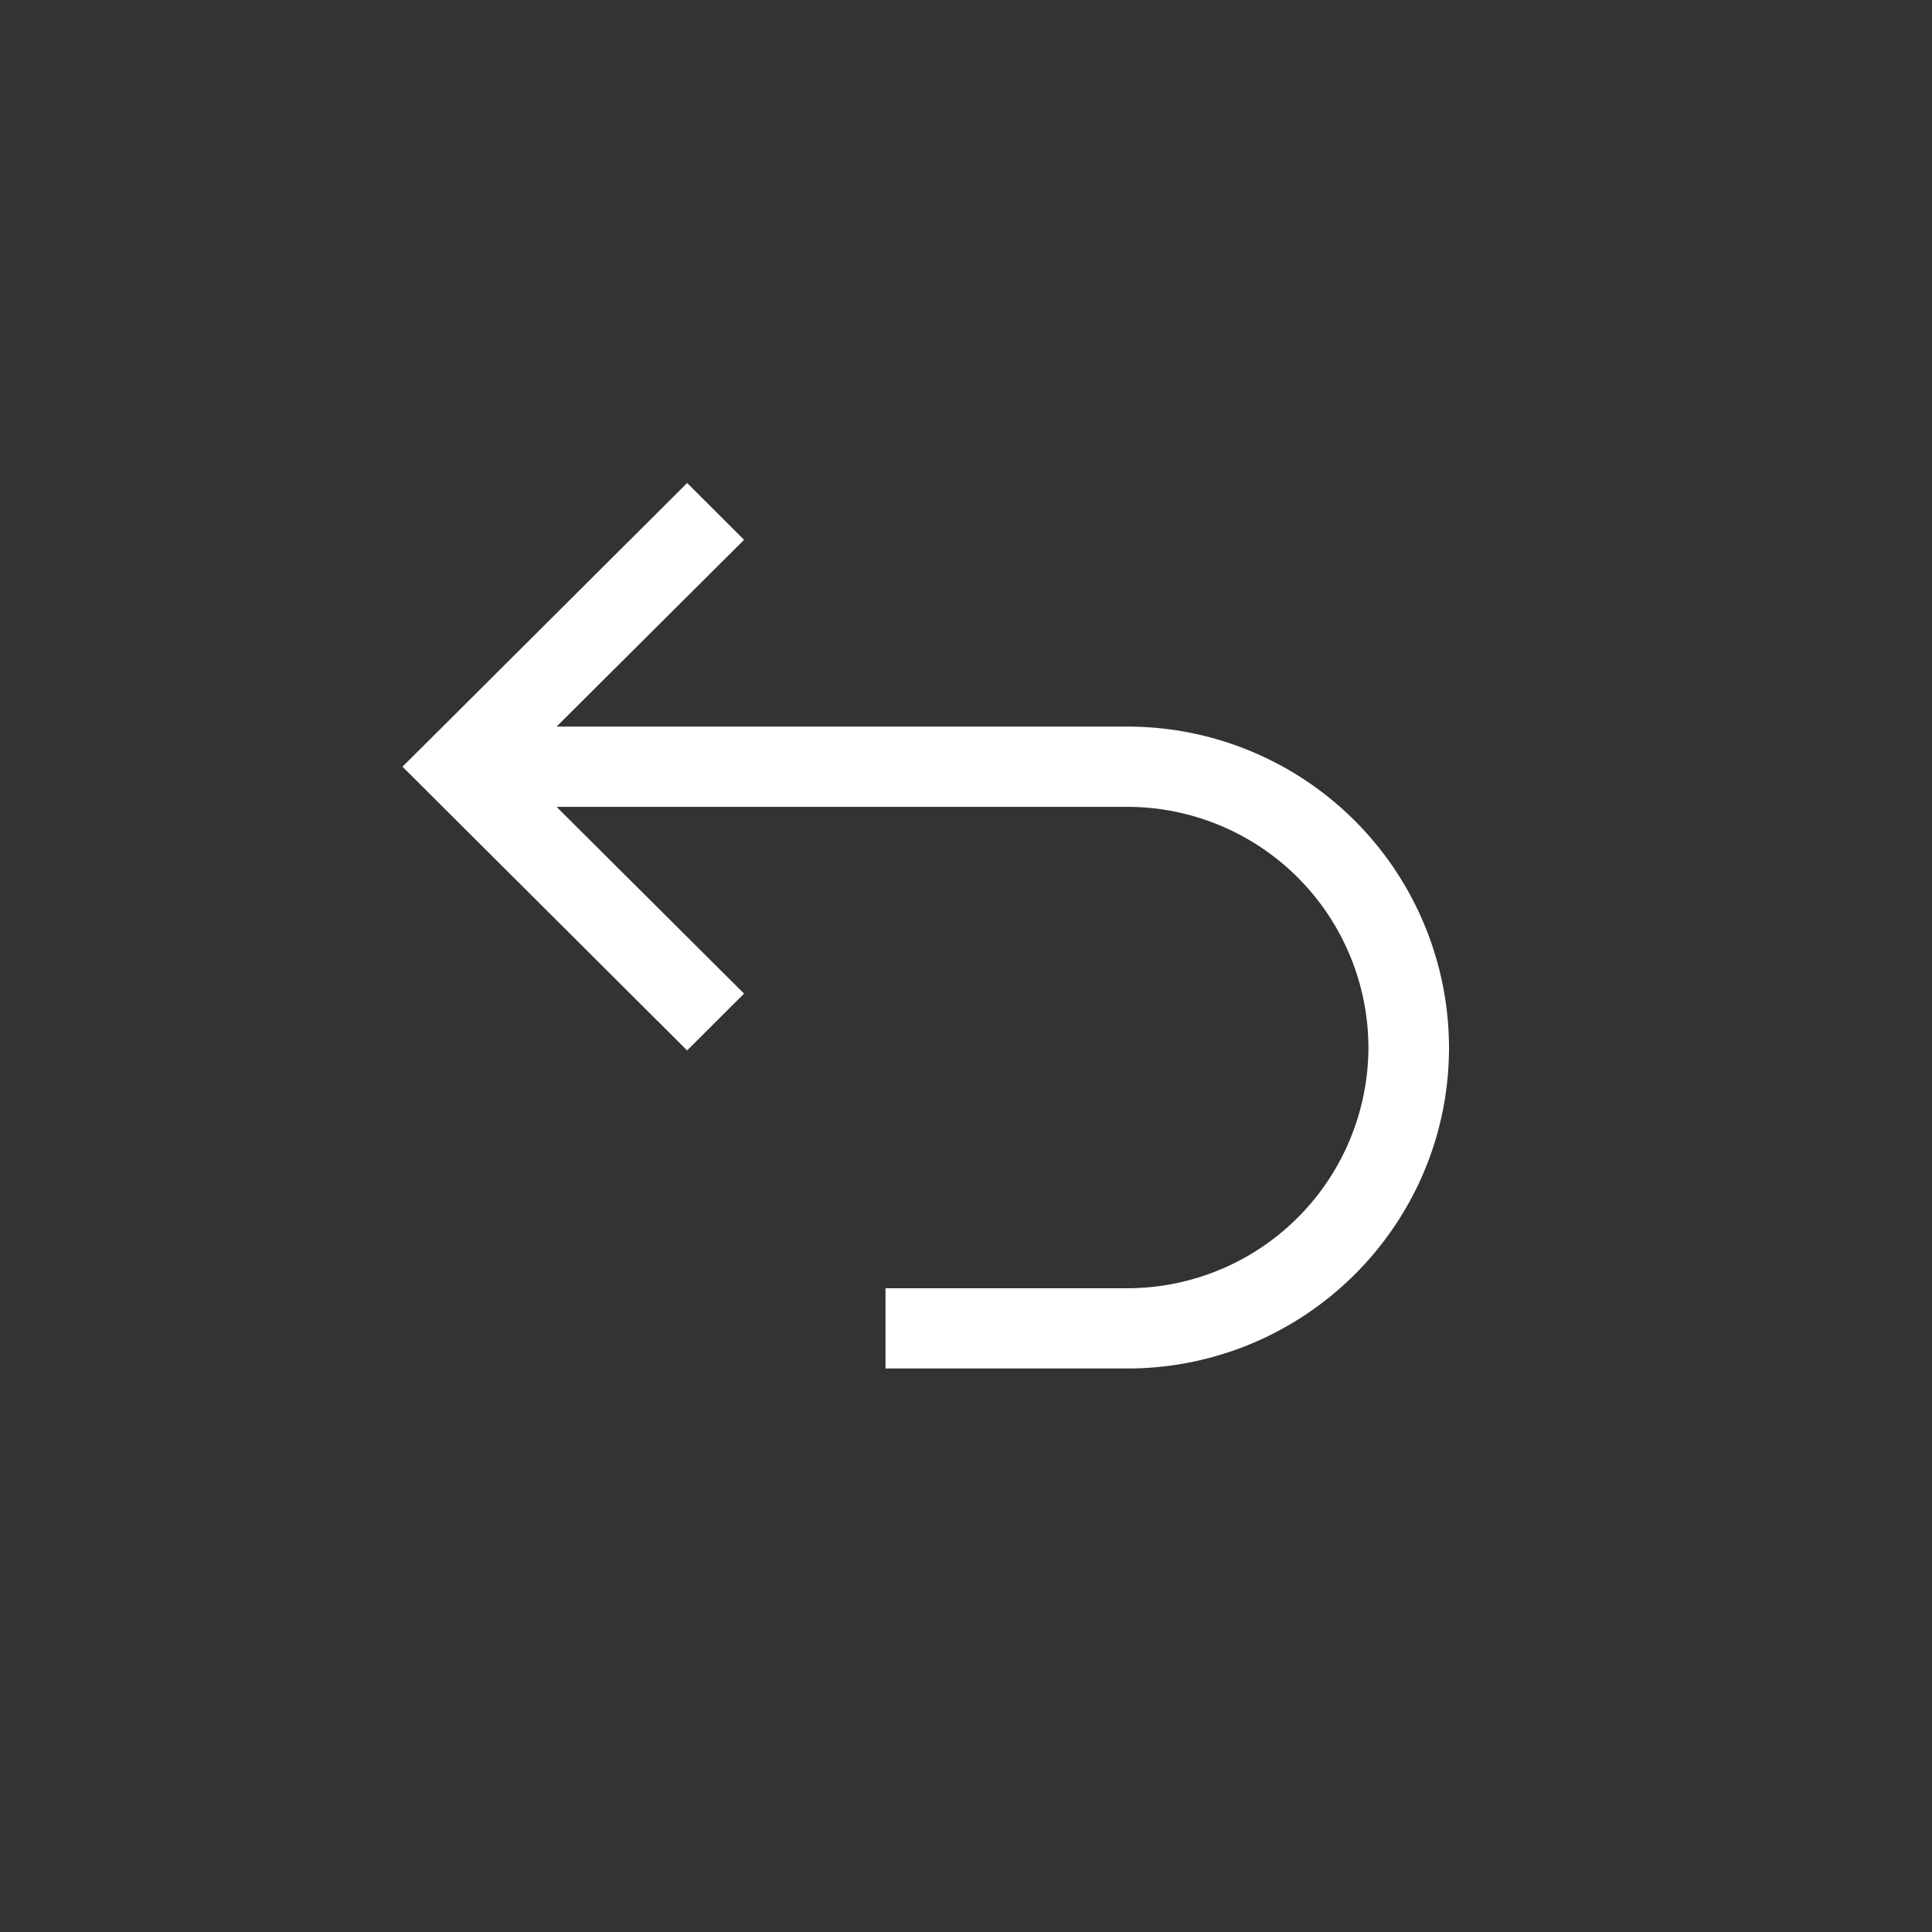 <svg xmlns="http://www.w3.org/2000/svg" width="24" height="24"><rect width="100%" height="100%" fill="#333333" stroke="none"/><path fill="#fff" fill-rule="evenodd" d="M14 9.026H6.914l2.329-2.32L8.536 6 5.707 8.82 5 9.524l.707.705 2.829 2.82.707-.706-2.329-2.32H14a2.997 2.997 0 0 1 2.999 2.99A2.997 2.997 0 0 1 14 16.003h-3V17h3c2.209 0 4-1.785 4-3.987a3.994 3.994 0 0 0-4-3.987"/></svg>